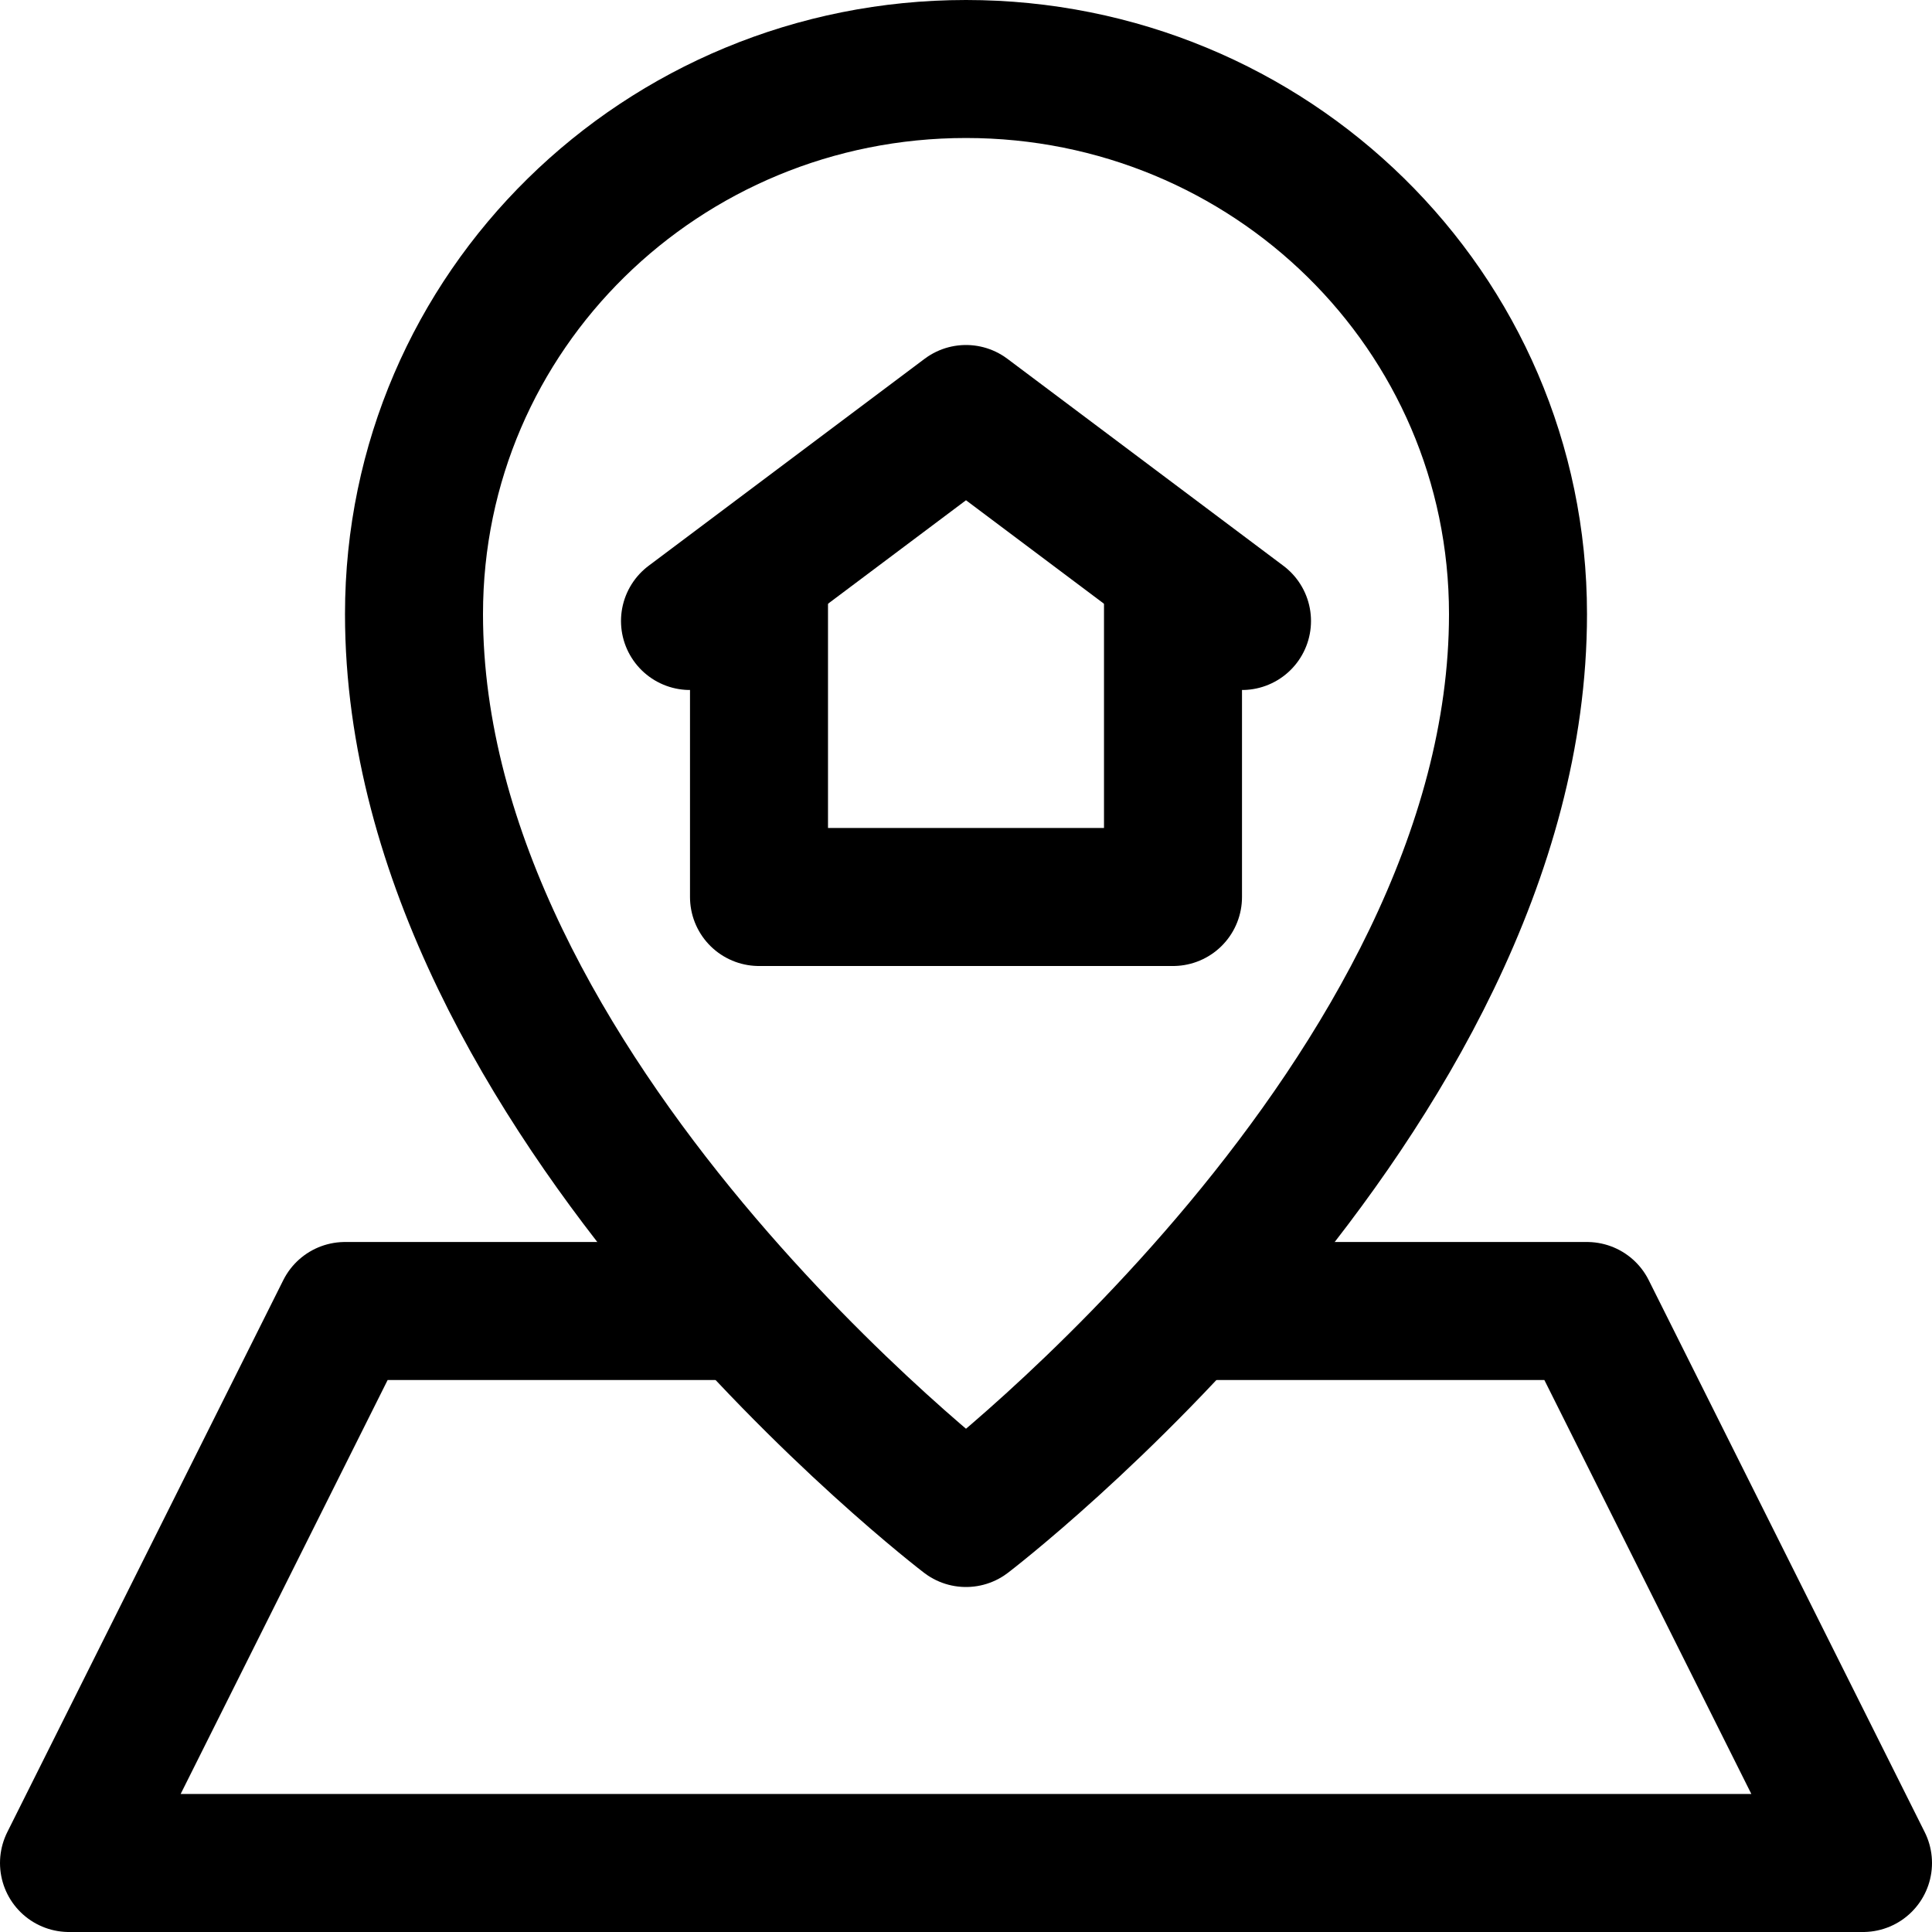 <svg xmlns="http://www.w3.org/2000/svg" xmlns:xlink="http://www.w3.org/1999/xlink" version="1.1" id="Icons" x="0px" y="0px" style="enable-background:new 0 0 32 32;" xml:space="preserve" viewBox="2 2 28 28">
    <style type="text/css">	.st0{fill:none;stroke:#000000;stroke-width:2;stroke-linecap:round;stroke-linejoin:round;stroke-miterlimit:10;}</style>
    <path class="st0" d="M24,10.9c0,7-8,13.1-8,13.1s-8-6.1-8-13.1C8,6.5,11.6,3,16,3S24,6.5,24,10.9z"></path>
    <polyline class="st0" points="19.2,21 25,21 29,29 3,29 7,21 12.8,21 "></polyline>
    <polyline class="st0" points="12,11 16,8 20,11 "></polyline>
    <polyline class="st0" points="19,10.3 19,15 13,15 13,10.3 "></polyline>
</svg>